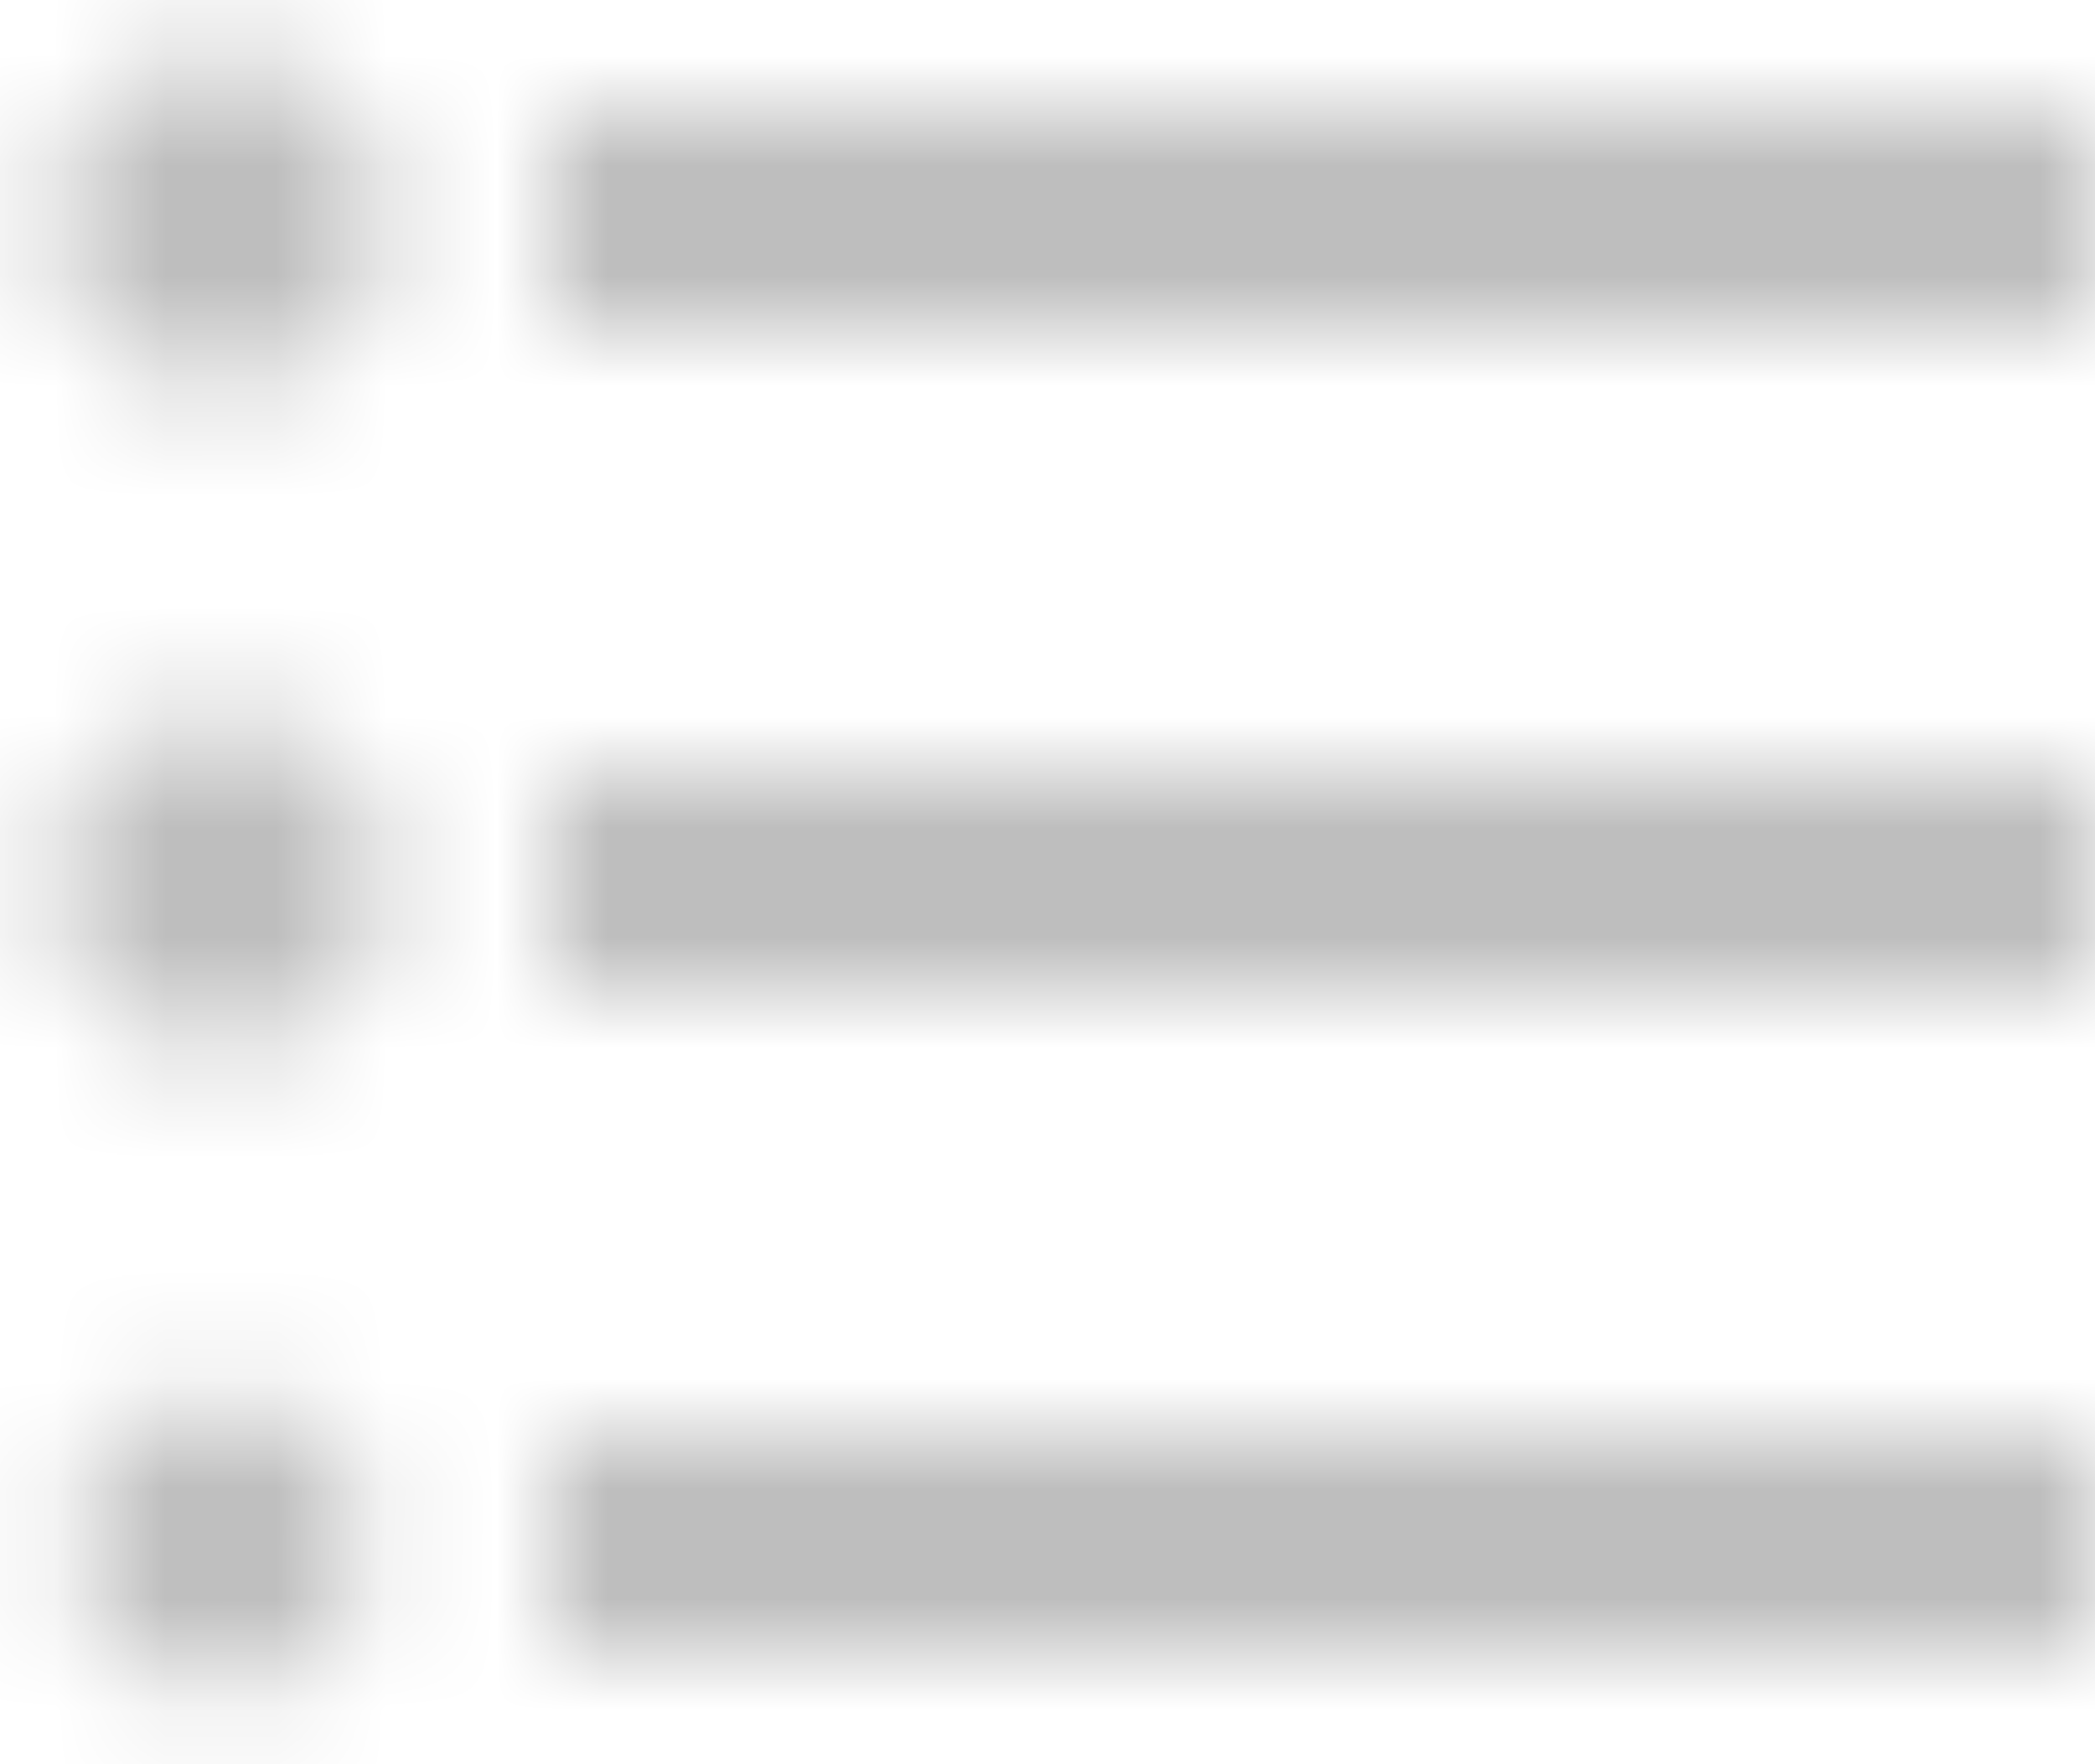 <?xml version="1.0" encoding="UTF-8"?>
<svg width="19px" height="16px" viewBox="0 0 19 16" version="1.1" xmlns="http://www.w3.org/2000/svg" xmlns:xlink="http://www.w3.org/1999/xlink">
    <!-- Generator: Sketch 52.5 (67469) - http://www.bohemiancoding.com/sketch -->
    <title>ic_format_list_bulleted</title>
    <desc>Created with Sketch.</desc>
    <defs>
        <path d="M4,10.5 C3.17,10.5 2.5,11.17 2.5,12 C2.5,12.83 3.17,13.5 4,13.5 C4.83,13.5 5.5,12.83 5.5,12 C5.5,11.17 4.83,10.5 4,10.5 L4,10.5 Z M4,4.5 C3.17,4.5 2.5,5.17 2.5,6 C2.5,6.83 3.17,7.5 4,7.5 C4.83,7.5 5.5,6.83 5.5,6 C5.5,5.17 4.83,4.5 4,4.5 L4,4.5 Z M4,16.67 C3.26,16.67 2.67,17.27 2.67,18 C2.67,18.73 3.27,19.33 4,19.33 C4.73,19.33 5.33,18.73 5.33,18 C5.33,17.27 4.74,16.67 4,16.67 L4,16.67 Z M7,19 L21,19 L21,17 L7,17 L7,19 L7,19 Z M7,13 L21,13 L21,11 L7,11 L7,13 L7,13 Z M7,5 L7,7 L21,7 L21,5 L7,5 L7,5 Z" id="path-1"></path>
    </defs>
    <g id="host-info" stroke="none" stroke-width="1" fill="none" fill-rule="evenodd">
        <g id="Host-info-1" transform="translate(-114, -1724)">
            <g id="others" transform="translate(112, 1517)">
                <g id="ic_format_list_bulleted" transform="translate(0, 203)">
                    <mask id="mask-2" fill="white">
                        <use xlink:href="#path-1"></use>
                    </mask>
                    <g id="Mask"></g>
                    <g id="Colors/Gray" mask="url(#mask-2)" fill="#BEBEBE" fill-rule="evenodd">
                        <g transform="translate(-13, -13)" id="Colors/Your_color_2">
                            <path d="M0,0 L50,0 L50,50 L0,50 L0,0 Z"></path>
                        </g>
                    </g>
                </g>
            </g>
        </g>
    </g>
</svg>